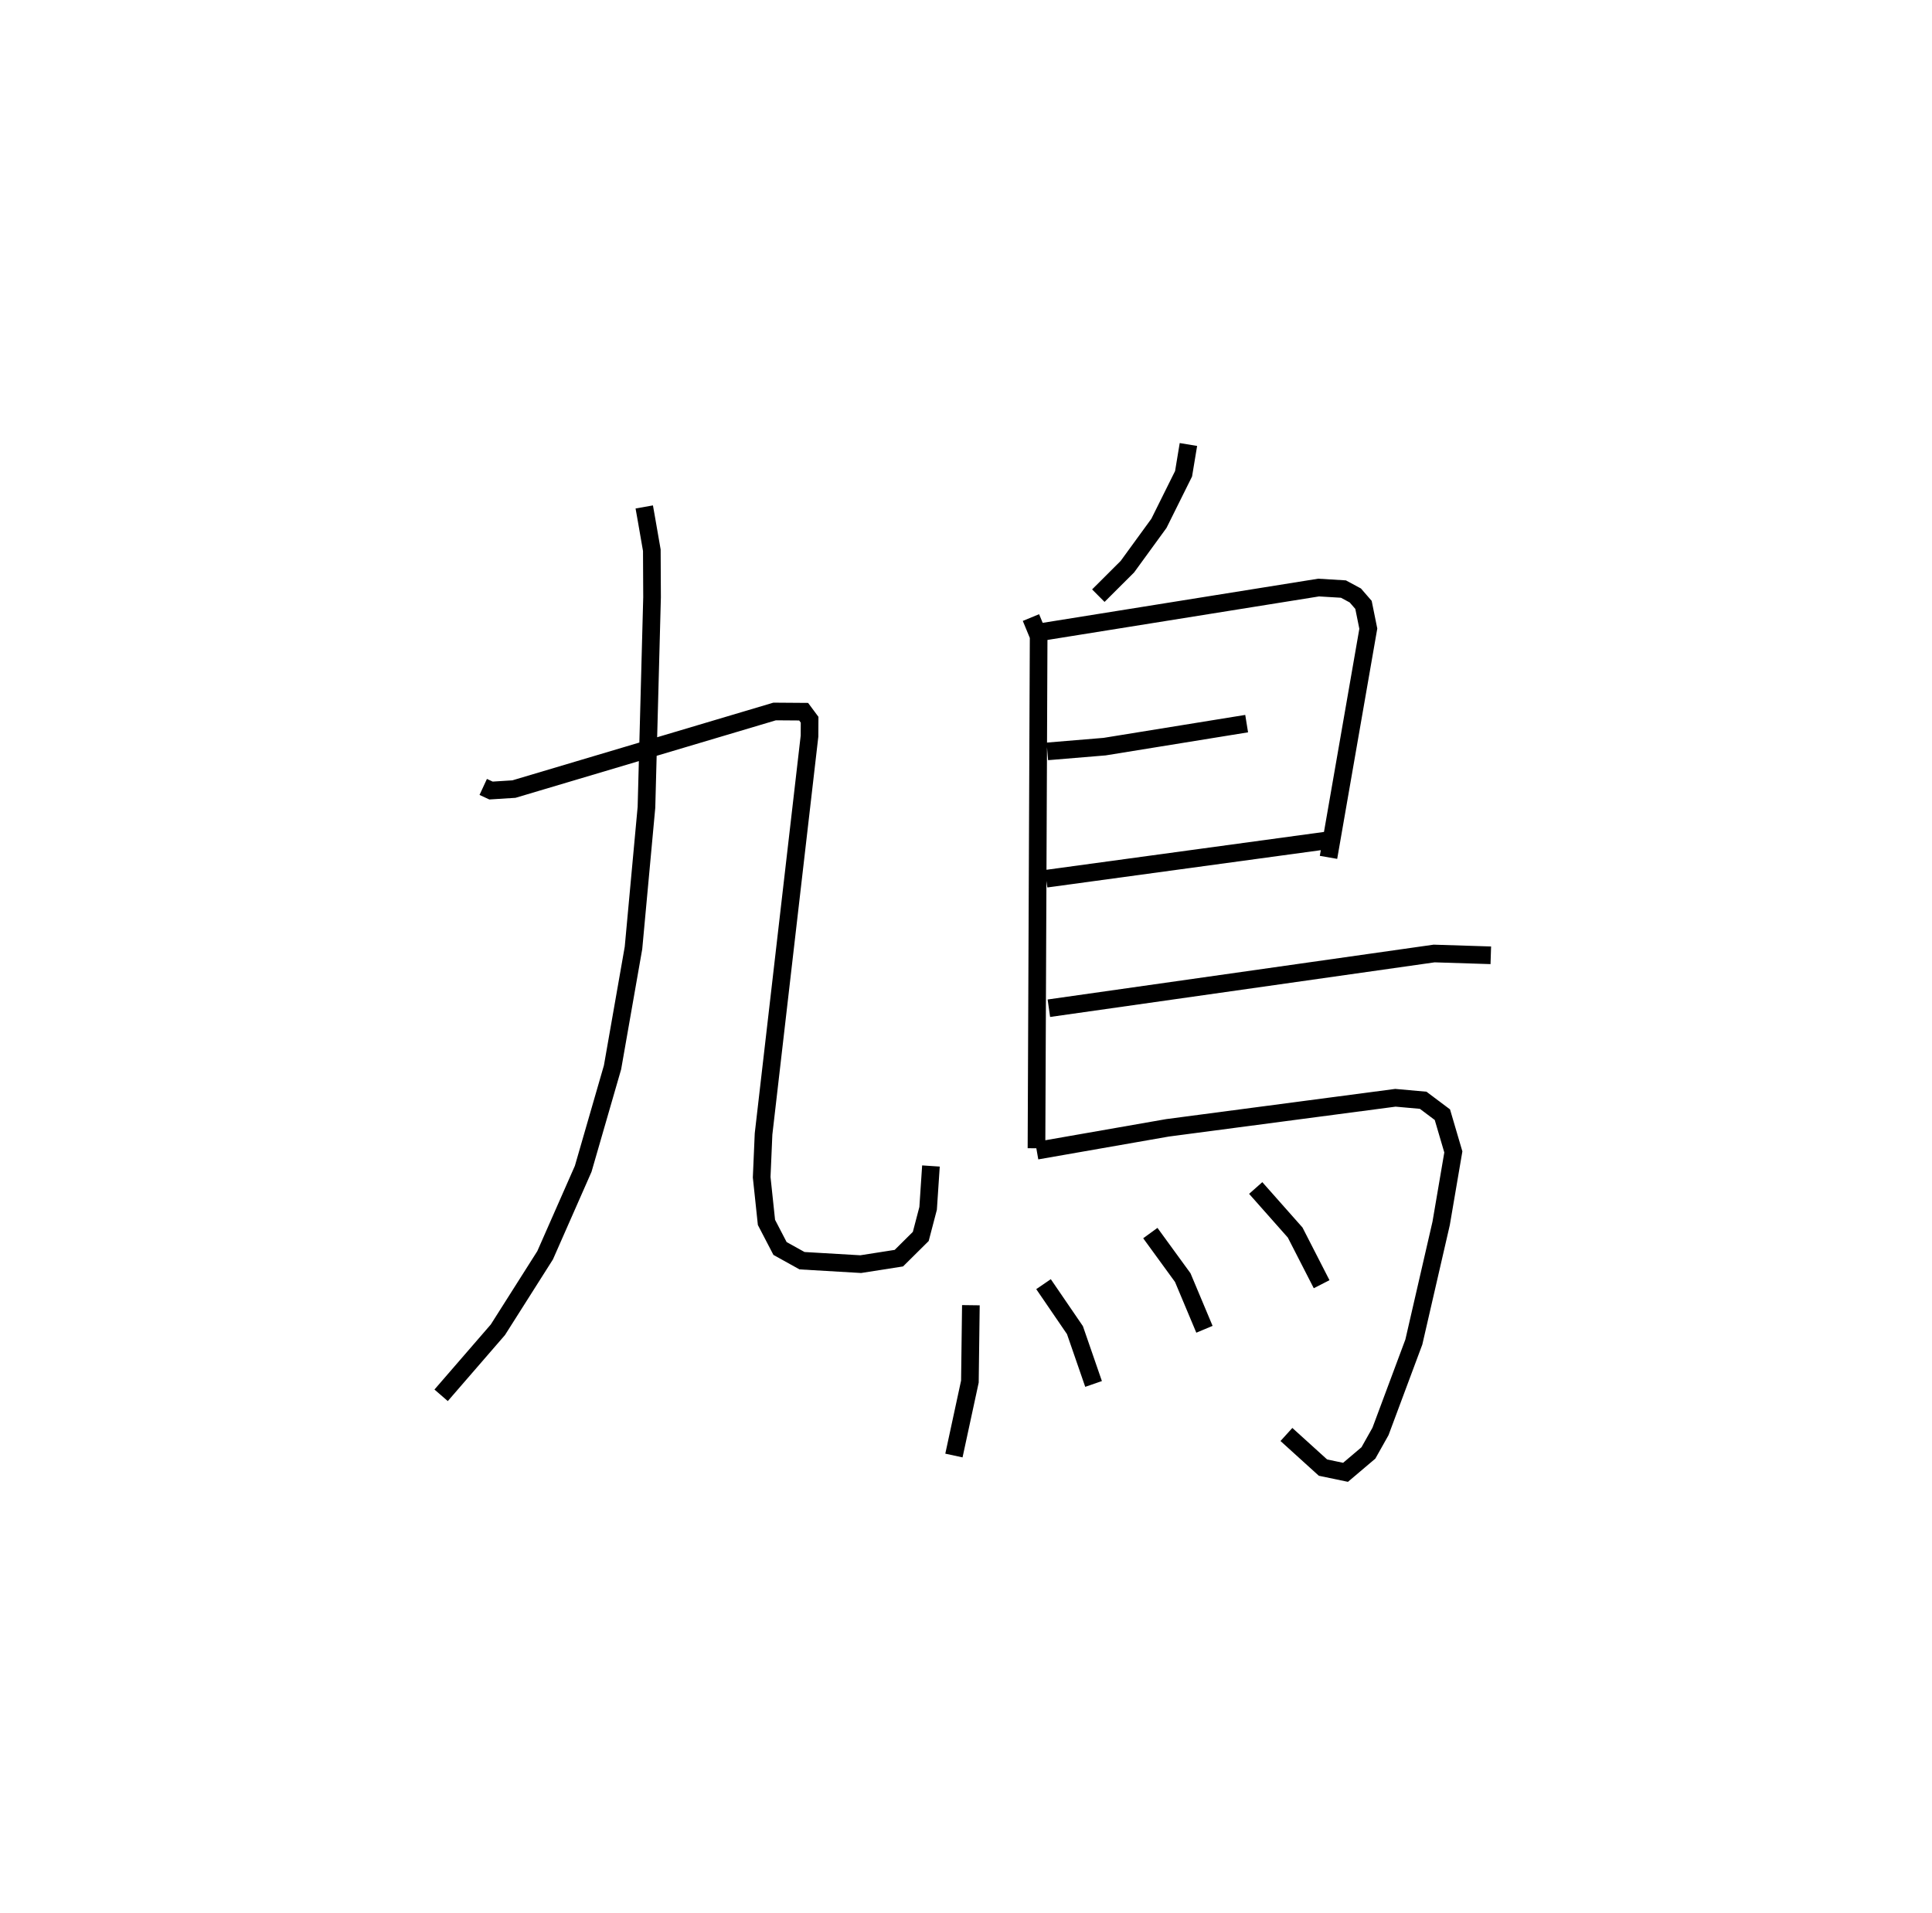 <?xml version="1.0" encoding="utf-8" ?>
<svg baseProfile="full" height="108.46" version="1.1" width="109.493" xmlns="http://www.w3.org/2000/svg" xmlns:ev="http://www.w3.org/2001/xml-events" xmlns:xlink="http://www.w3.org/1999/xlink"><defs /><rect fill="white" height="108.46" width="109.493" x="0" y="0" /><path d="M25,25 m0.0,0.0 m11.512,3.737 l0.131,0.739 0.298,1.715 l0.013,2.667 -0.317,11.905 l-0.735,7.969 -1.188,6.774 l-1.662,5.751 -2.158,4.901 l-2.677,4.222 -3.217,3.716 m2.386,-34.487 l0.441,0.204 1.299,-0.082 l14.775,-4.399 1.644,0.012 l0.338,0.455 -0.005,0.928 l-2.605,22.555 -0.106,2.452 l0.271,2.56 0.769,1.479 l1.245,0.692 3.328,0.195 l2.162,-0.339 1.241,-1.231 l0.417,-1.592 0.16,-2.402 m14.592,-40.899 l-0.275,1.659 -1.397,2.811 l-1.787,2.456 -1.647,1.643 m-3.818,1.241 l0.436,1.057 -0.123,29.027 m0.429,-29.29 l15.56,-2.494 1.407,0.085 l0.674,0.363 0.463,0.534 l0.273,1.347 -2.256,12.965 m-15.934,-6.007 l3.247,-0.27 8.048,-1.304 m-11.364,8.792 l15.993,-2.181 m-15.838,9.522 l21.835,-3.102 3.211,0.102 m-25.732,11.077 l7.407,-1.296 12.919,-1.704 l1.573,0.141 1.089,0.817 l0.621,2.111 -0.691,4.051 l-1.547,6.724 -1.891,5.071 l-0.684,1.217 -1.297,1.099 l-1.278,-0.267 -2.072,-1.878 m-17.883,-7.328 l-0.056,4.329 -0.905,4.192 m5.078,-9.714 l1.781,2.606 1.055,3.051 m3.217,-8.553 l1.838,2.525 1.229,2.929 m2.905,-8.009 l2.236,2.525 1.5,2.929 " fill="none" stroke="black" stroke-width="1" /></svg>